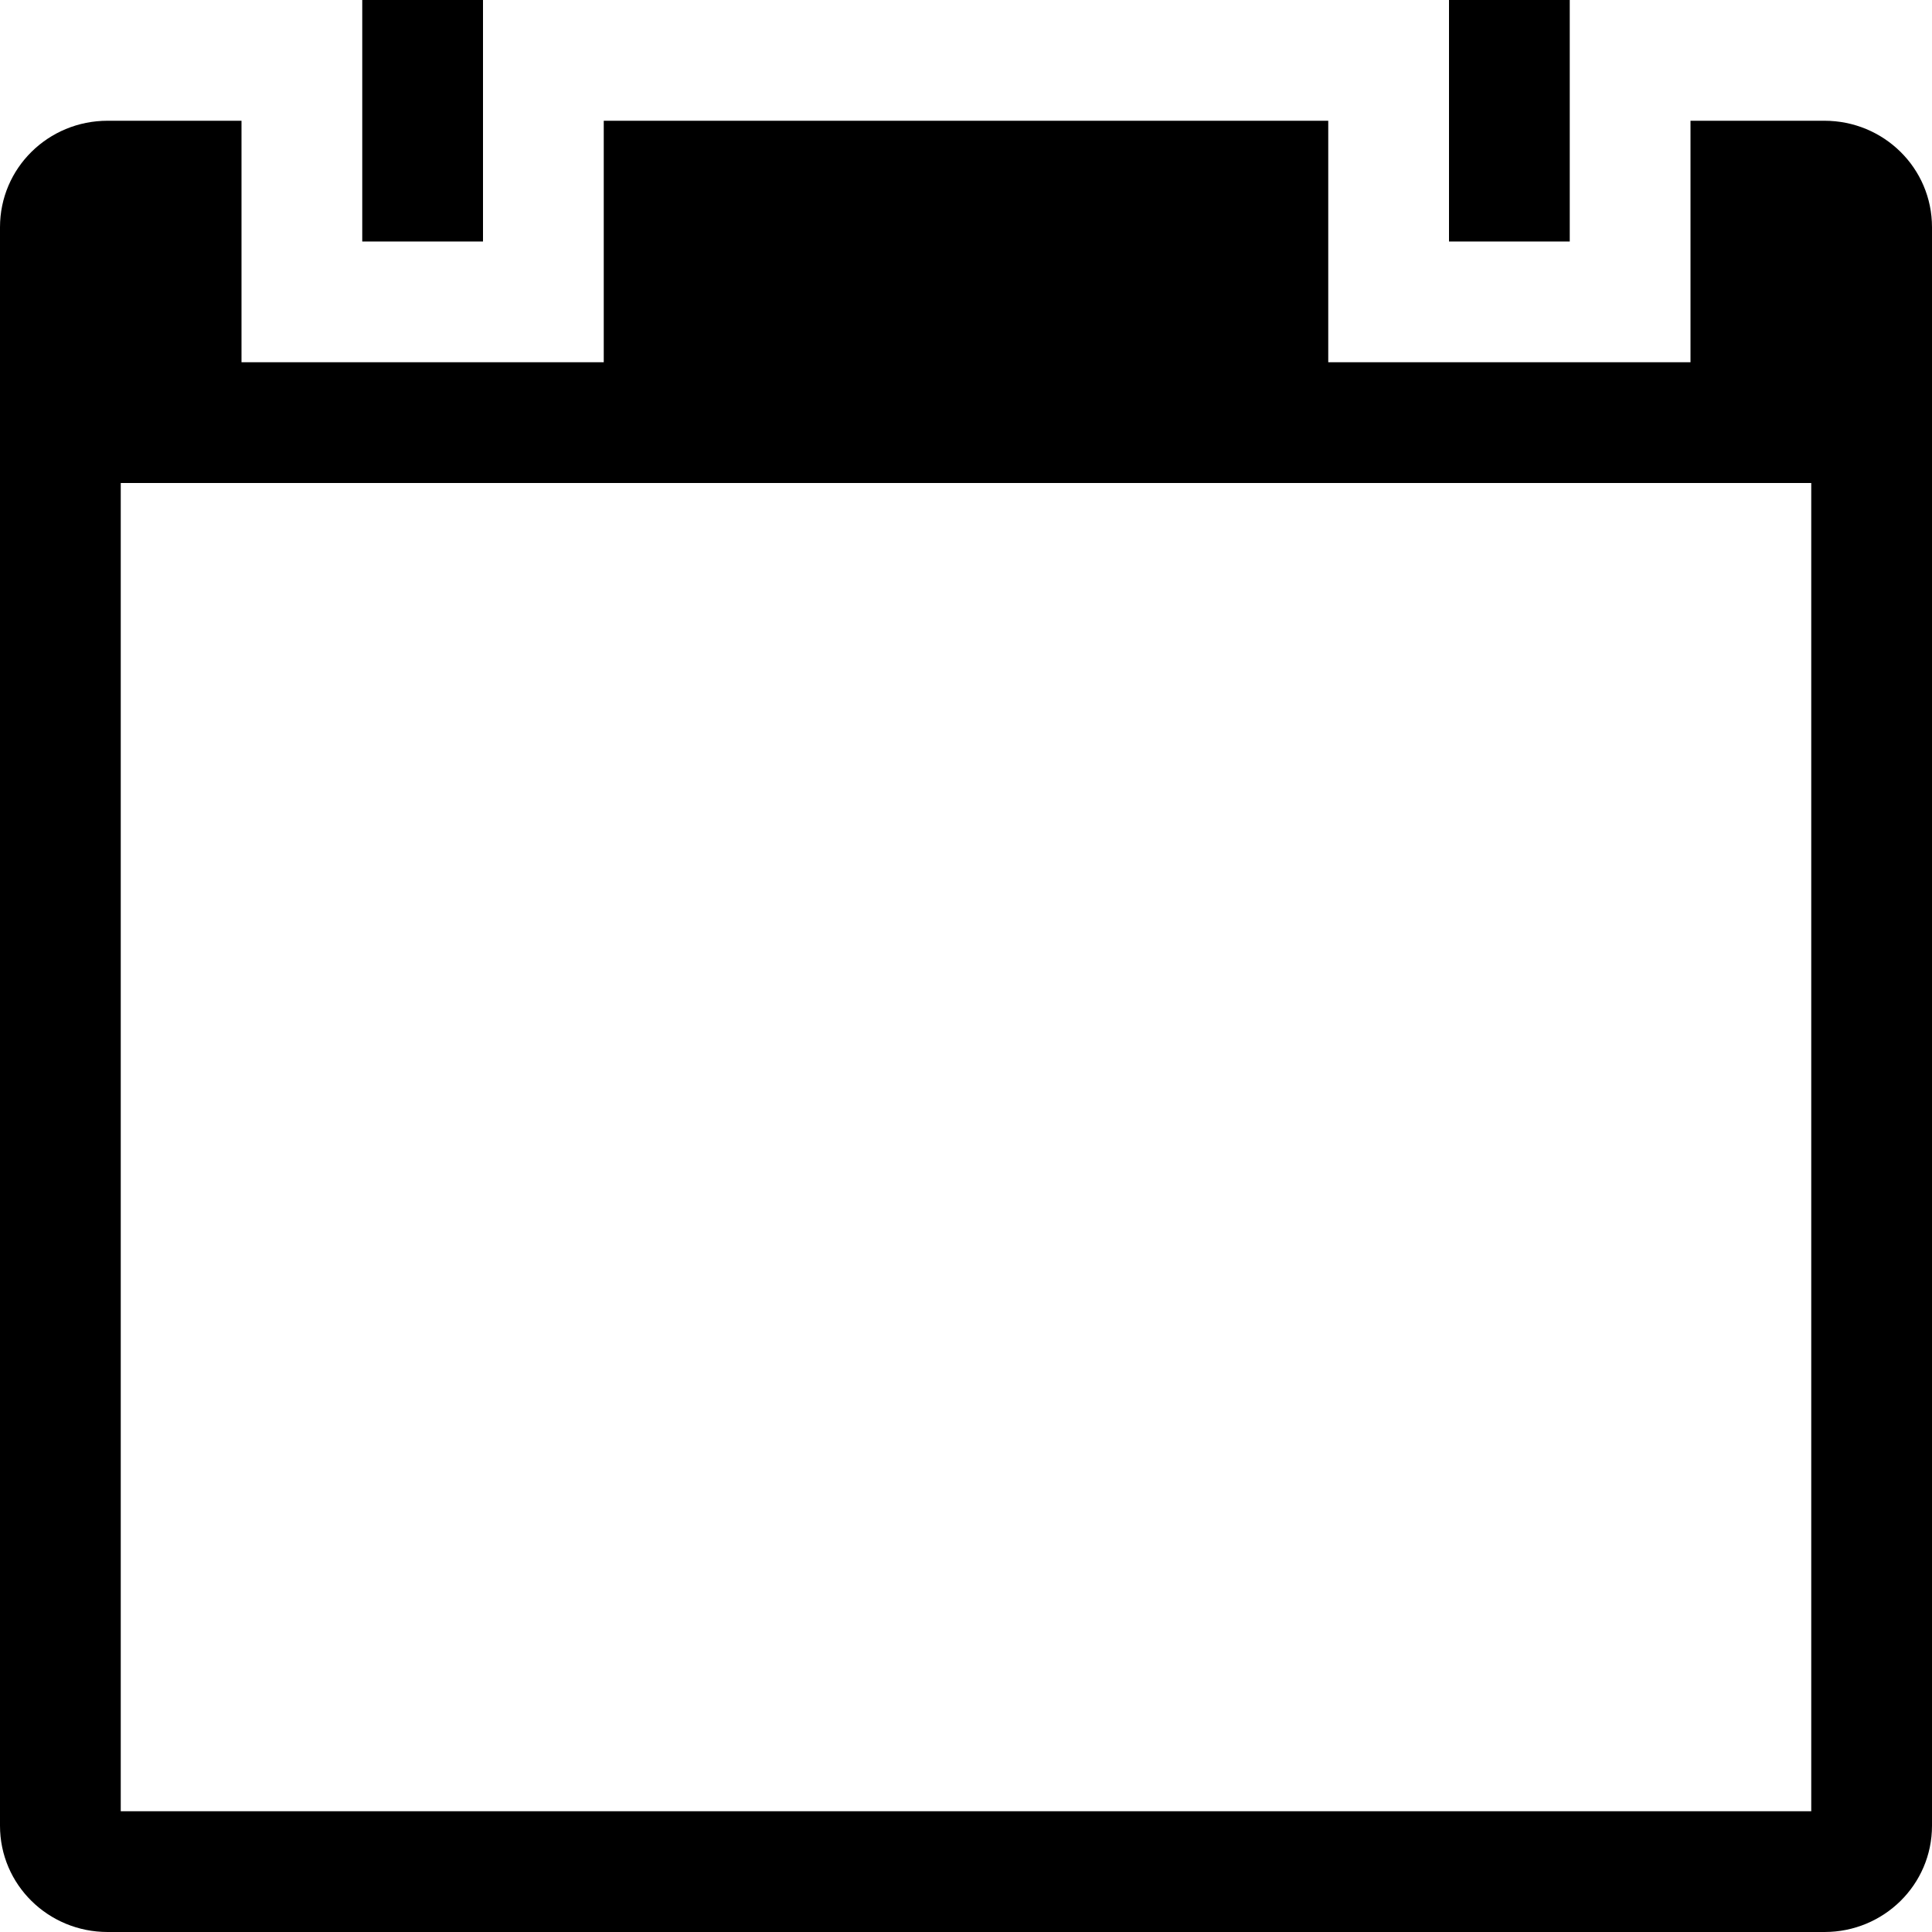 <?xml version="1.0" encoding="utf-8"?>
<!-- DeepDark custom icon -->
<!DOCTYPE svg PUBLIC "-//W3C//DTD SVG 1.1//EN" "http://www.w3.org/Graphics/SVG/1.1/DTD/svg11.dtd">
<svg version="1.1" id="lightning" xmlns="http://www.w3.org/2000/svg" xmlns:xlink="http://www.w3.org/1999/xlink" x="0px" y="0px"
	 width="16px" height="16px" viewBox="0 0 16 16" enable-background="new 0 0 16 16" xml:space="preserve" fill="context-fill">
<g>
	<g>
		<g id="agenda">
			<g>
				<g>
					<path d="M15.109,1H14v2h-3V1H5v2H2V1H0.891C0.4,1,0,1.391,0,1.882V15.12C0,15.609,0.4,16,0.891,16h14.219
						C15.6,16,16,15.609,16,15.12V1.882C16,1.391,15.6,1,15.109,1z M15,15H1V4h14V15z"/>
				</g>
			</g>
		</g>
	</g>
	<g>
		<rect x="3" width="1" height="2"/>
	</g>
	<g>
		<rect x="12" width="1" height="2"/>
	</g>
</g>
</svg>
